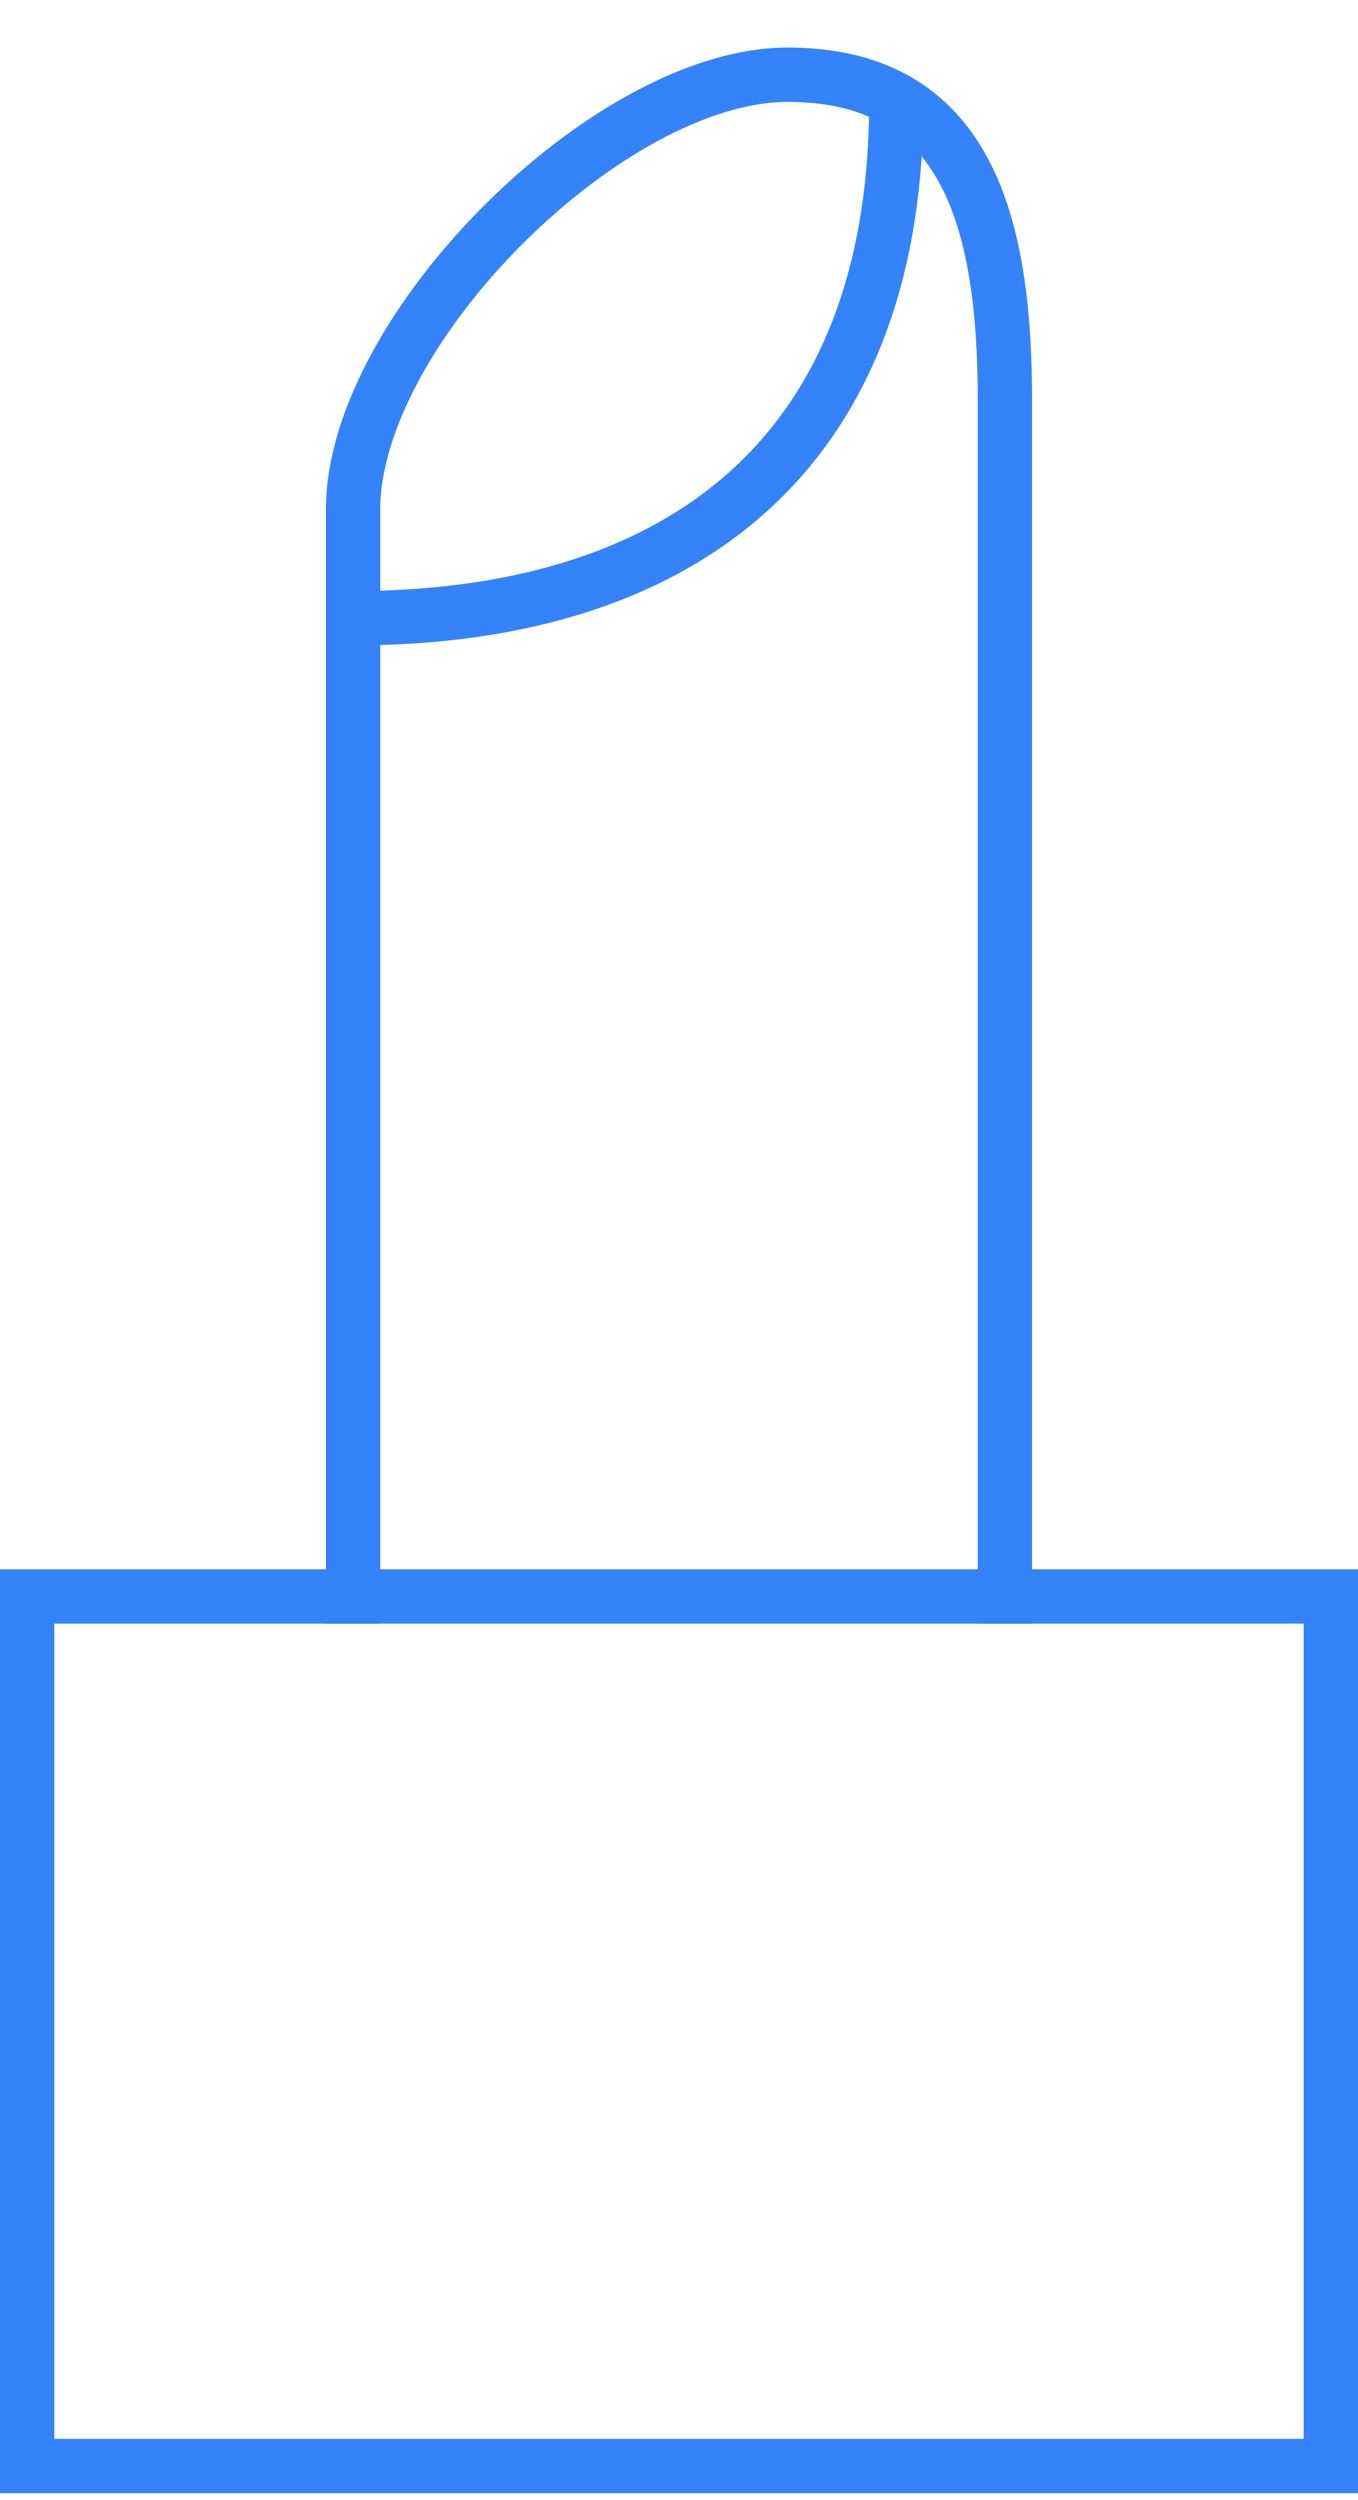 <svg width="25" height="46" viewBox="0 0 25 46" fill="none" xmlns="http://www.w3.org/2000/svg">
<path d="M6.5 11.375C12.4 11.375 16.5 8.475 16.5 1.875" stroke="#3483FA" stroke-miterlimit="10"/>
<path d="M18.5 29.375V7.375C18.5 4.075 17.8 1.375 14.5 1.375C11.2 1.375 6.5 6.075 6.5 9.375V29.375" stroke="#3483FA" stroke-miterlimit="10" stroke-linecap="square"/>
<path d="M24.5 29.375H0.5V45.375H24.5V29.375Z" stroke="#3483FA" stroke-miterlimit="10" stroke-linecap="square"/>
</svg>
